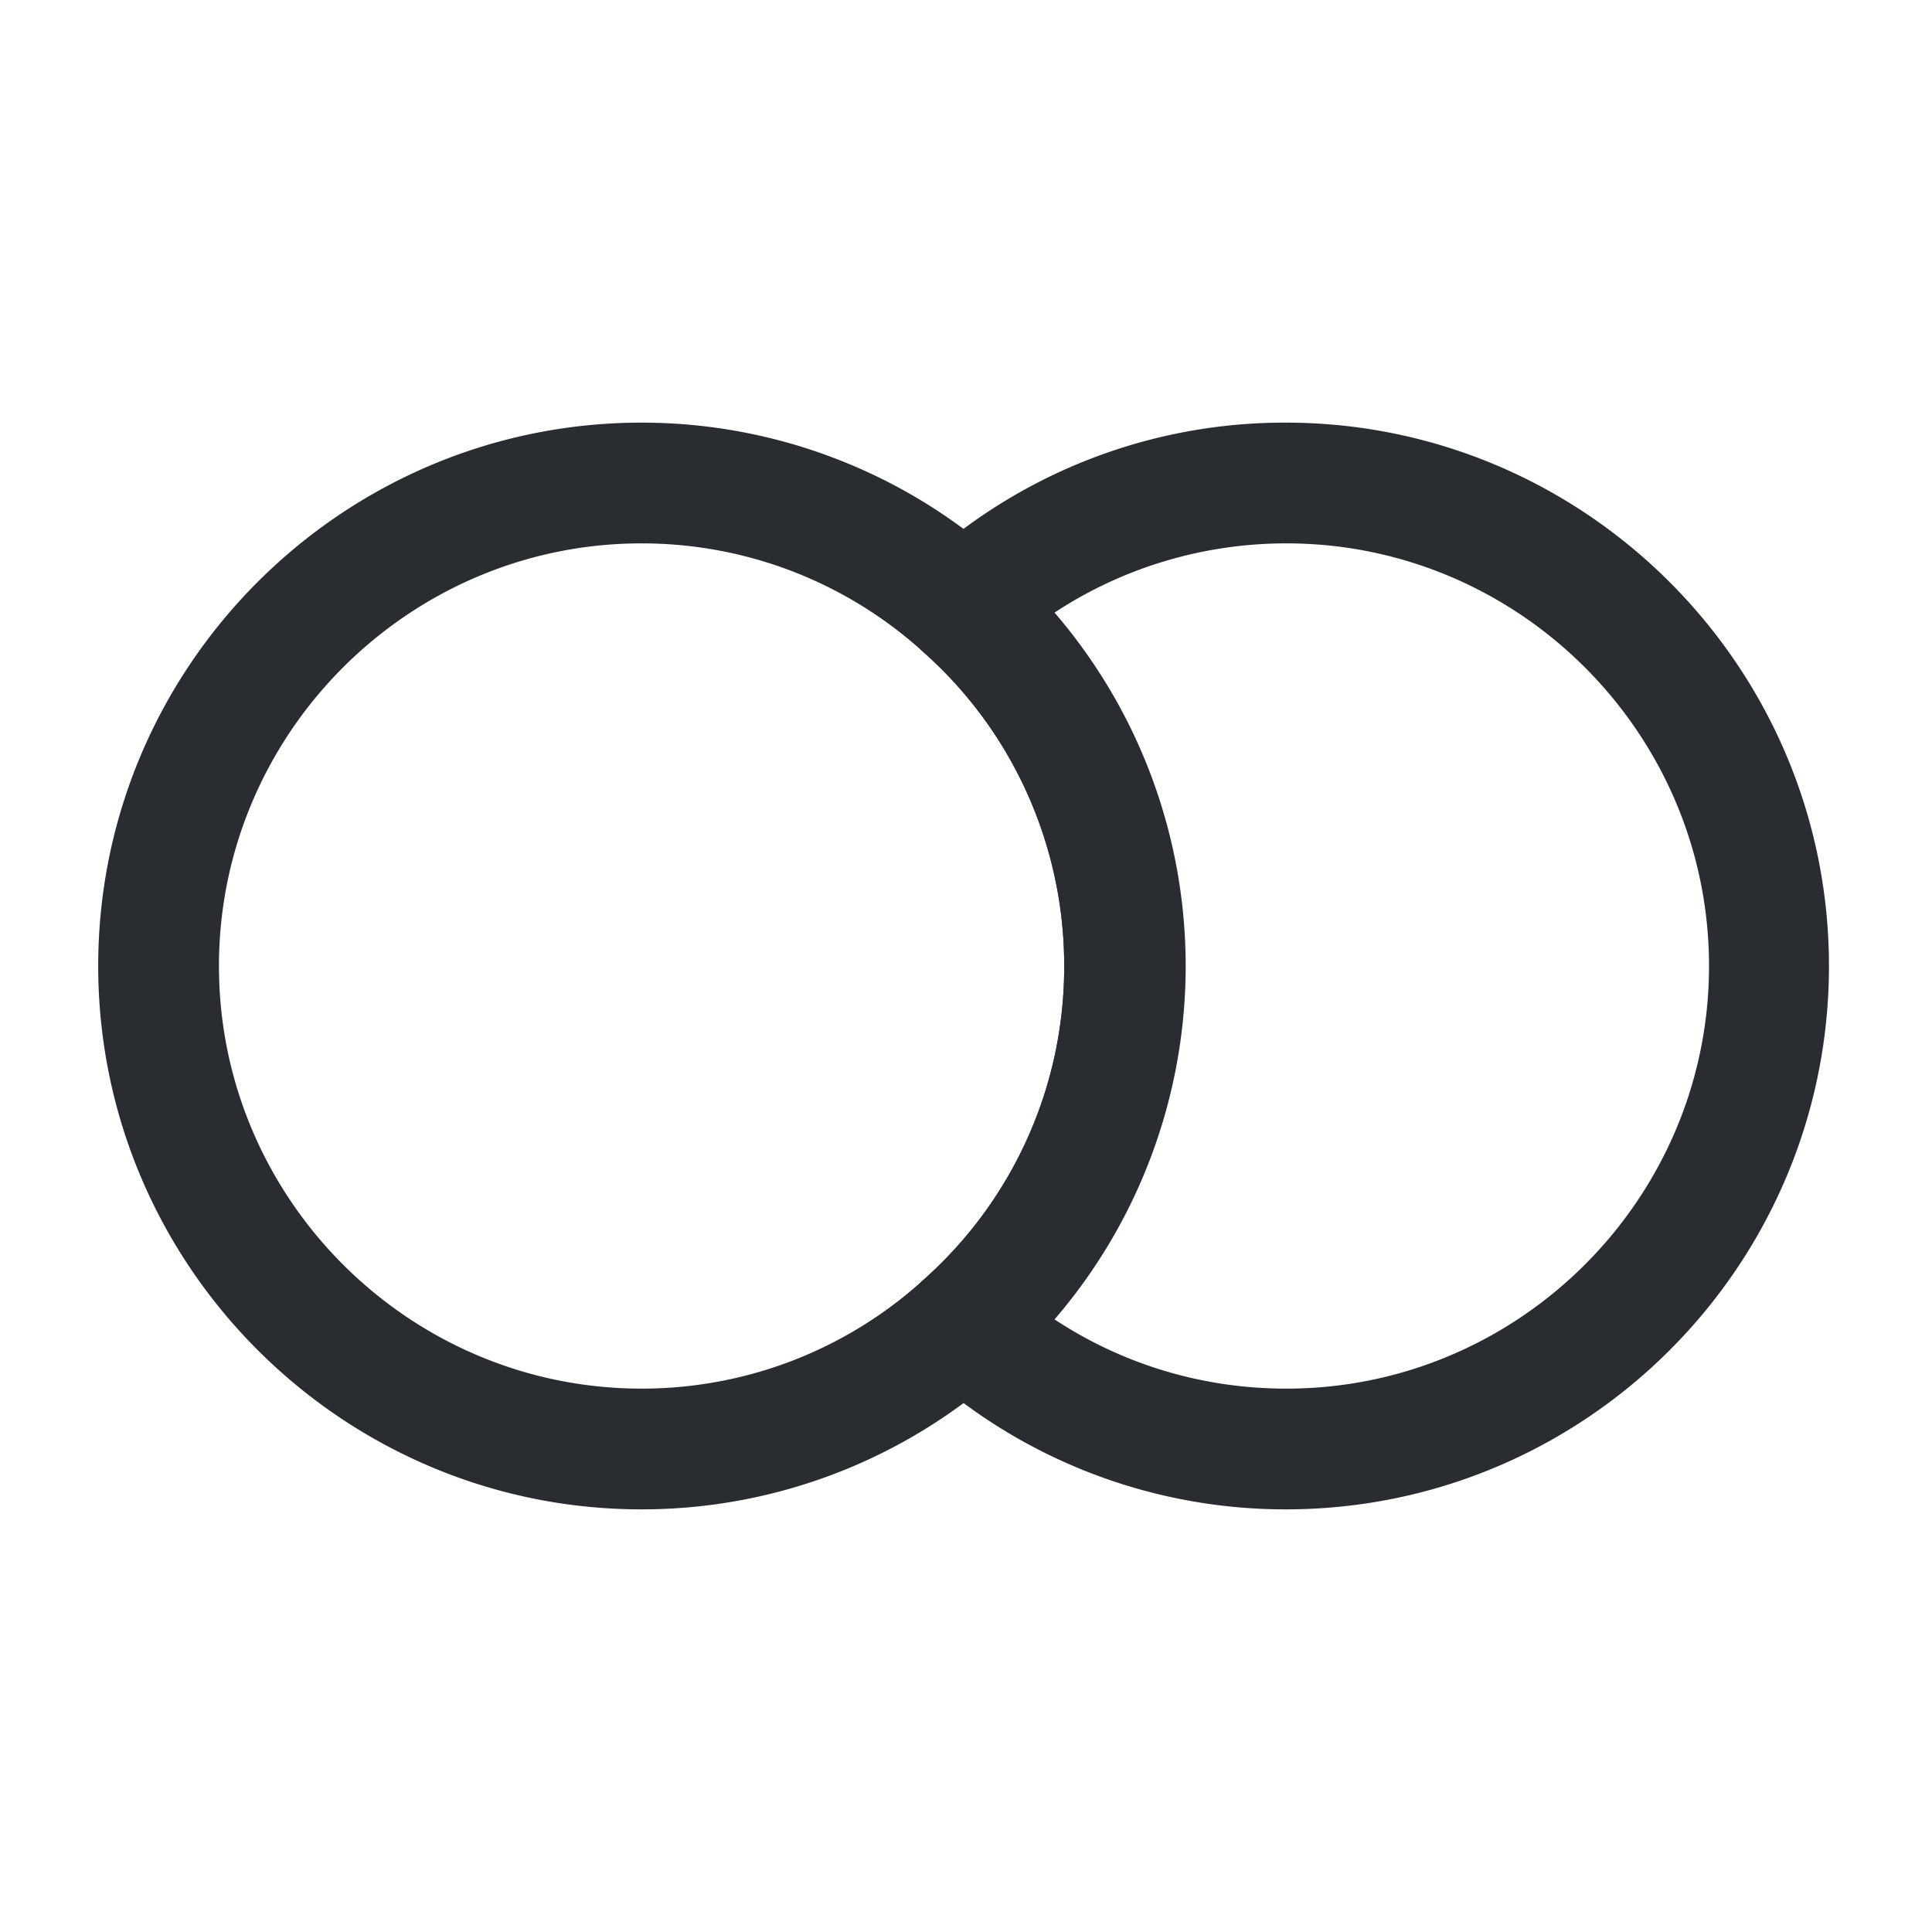 <svg viewBox="0 0 24 24" fill="none" xmlns="http://www.w3.org/2000/svg" height="1em" width="1em">
  <path d="M15.97 18.75c-1.67 0-3.27-.62-4.5-1.73a.75.75 0 0 1 0-1.12 5.2 5.2 0 0 0 1.75-3.9 5.2 5.2 0 0 0-1.75-3.9.75.75 0 0 1 0-1.12 6.683 6.683 0 0 1 4.5-1.73c3.72 0 6.75 3.03 6.75 6.75s-3.02 6.75-6.75 6.75Zm-2.87-2.36c.85.56 1.84.86 2.88.86 2.89 0 5.25-2.36 5.25-5.25s-2.36-5.25-5.25-5.25c-1.03 0-2.03.3-2.88.86a6.73 6.73 0 0 1 0 8.78Z" fill="#292D32"/>
  <path d="M7.97 18.75c-3.72 0-6.75-3.03-6.75-6.75s3.03-6.75 6.75-6.75c1.67 0 3.27.62 4.5 1.73A6.72 6.72 0 0 1 14.72 12a6.7 6.7 0 0 1-2.25 5.02 6.713 6.713 0 0 1-4.5 1.73Zm0-12c-2.89 0-5.25 2.36-5.25 5.25s2.36 5.25 5.25 5.25c1.3 0 2.54-.48 3.5-1.35a5.196 5.196 0 0 0 1.75-3.9c0-1.49-.64-2.92-1.75-3.9-.96-.87-2.2-1.35-3.5-1.35Z" fill="#292D32"/>
</svg>
